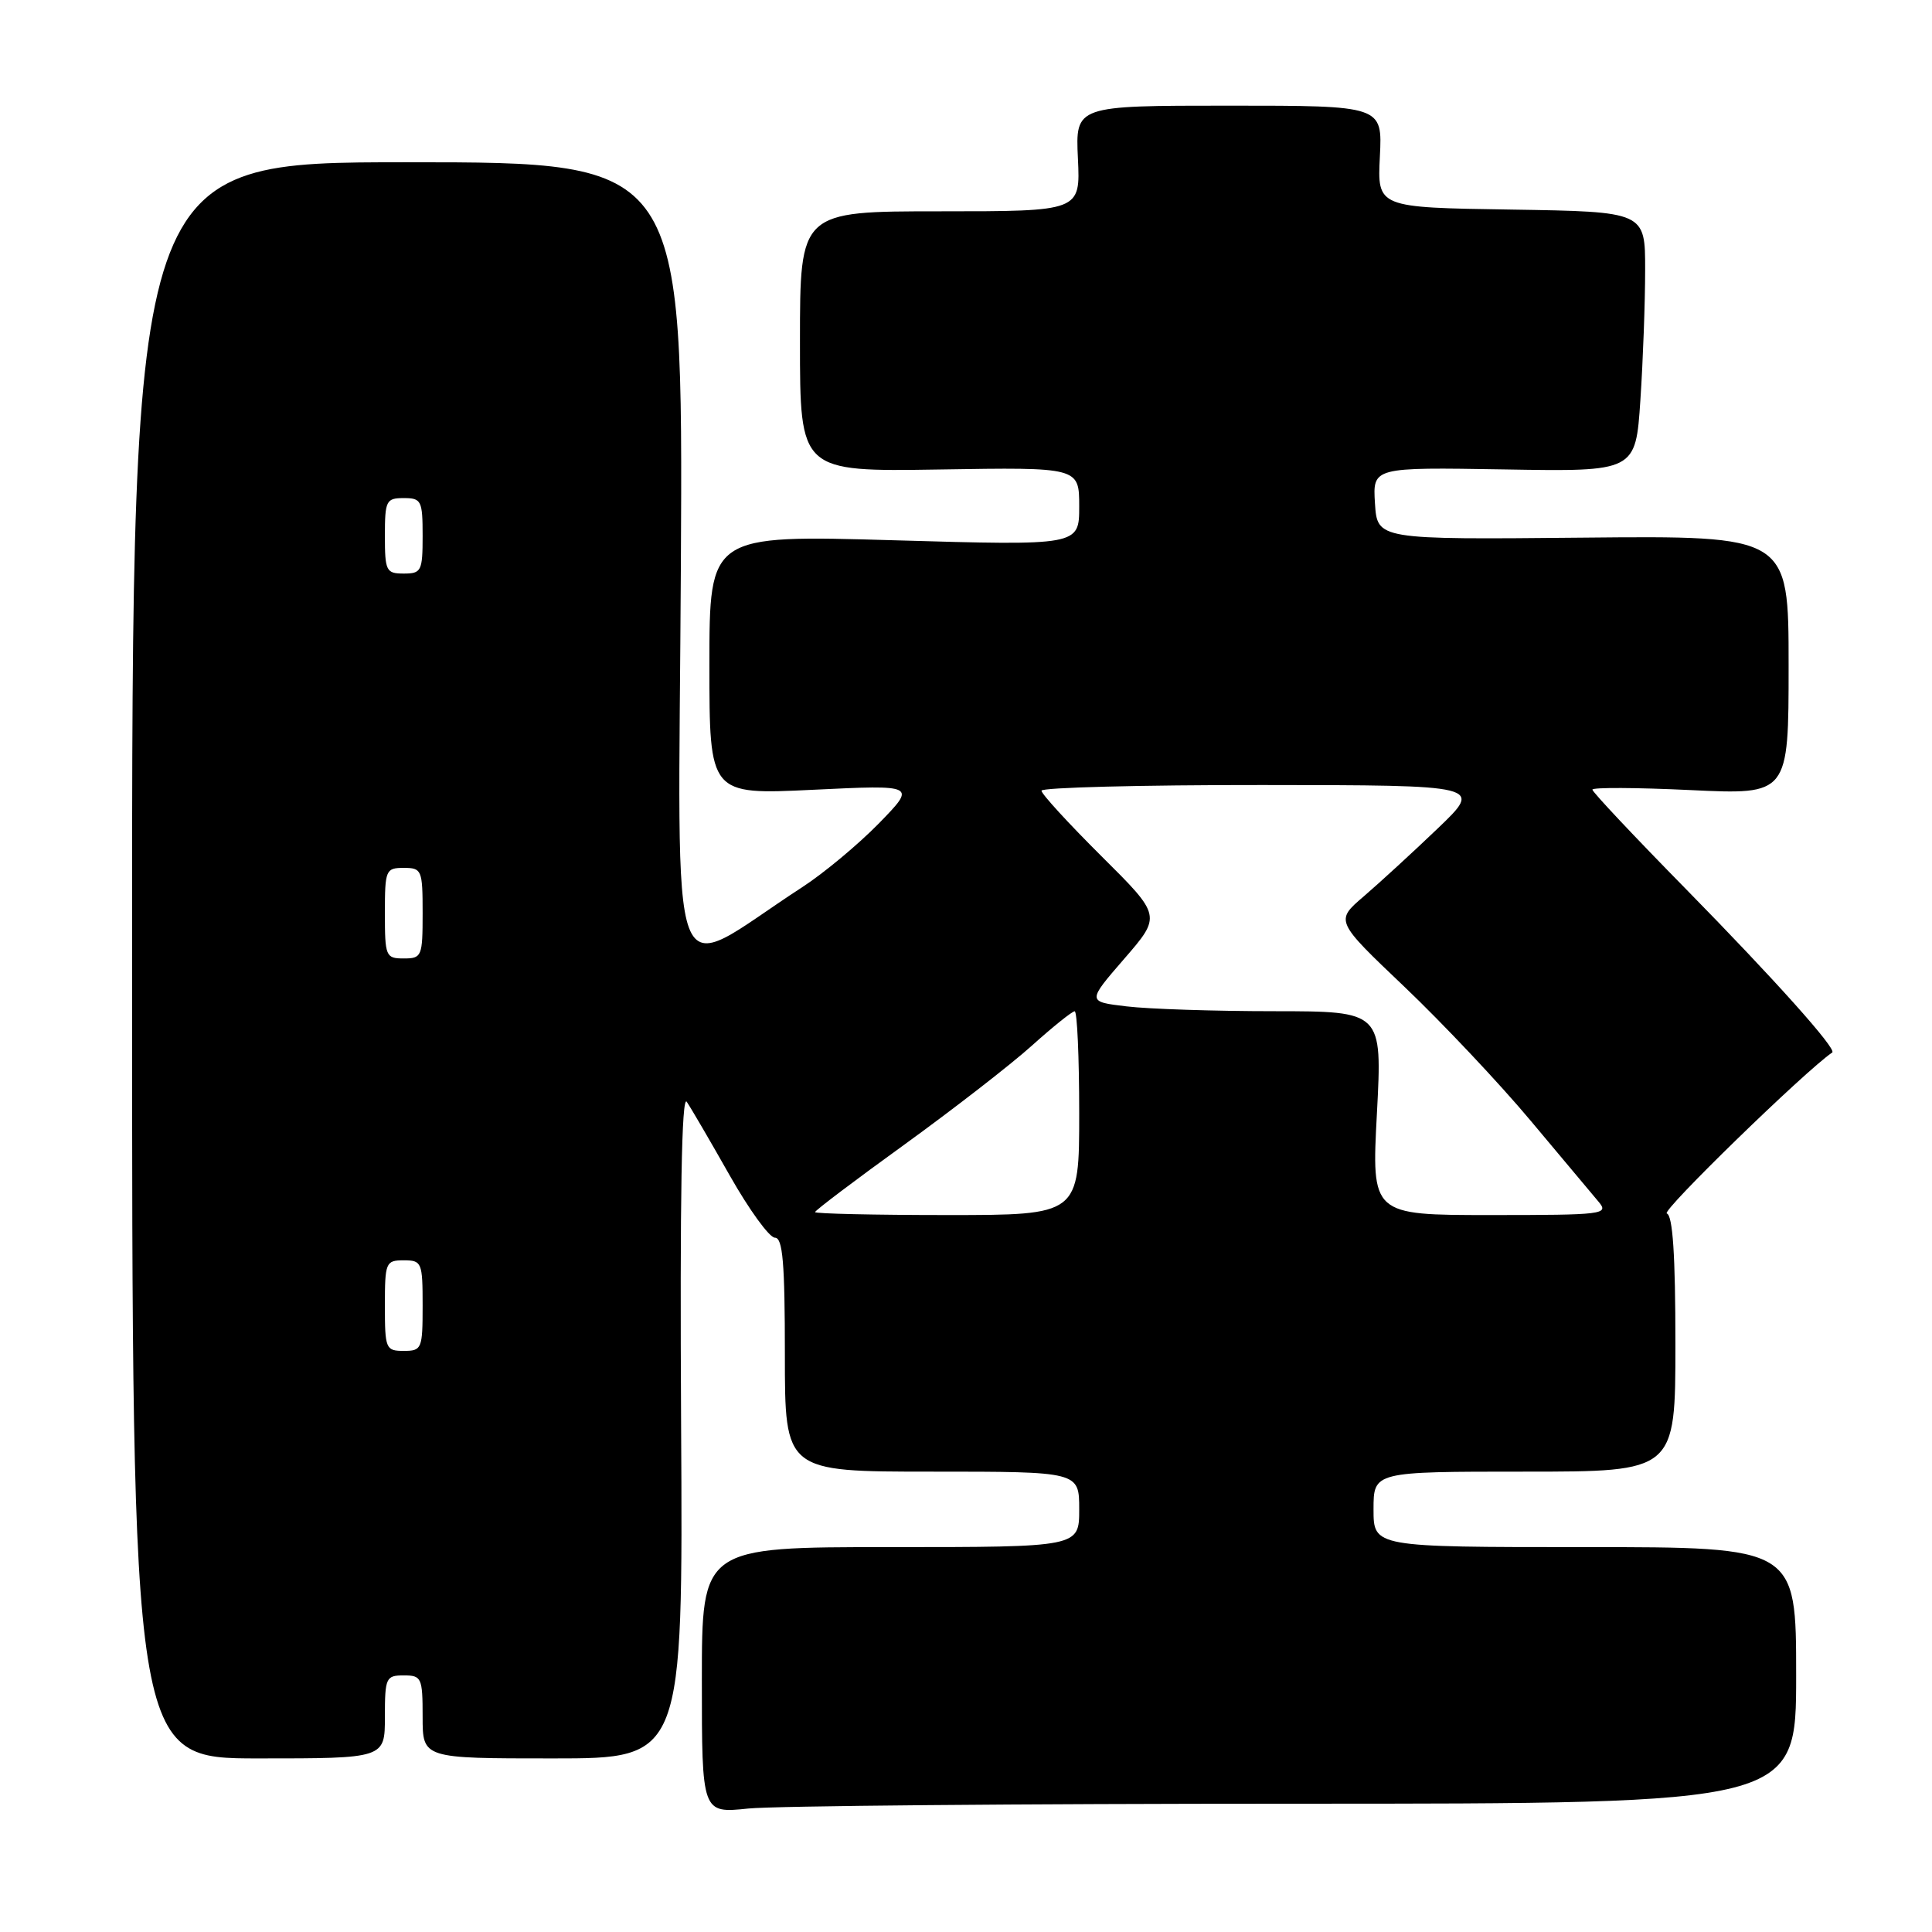 <?xml version="1.0" encoding="UTF-8" standalone="no"?>
<!DOCTYPE svg PUBLIC "-//W3C//DTD SVG 1.1//EN" "http://www.w3.org/Graphics/SVG/1.1/DTD/svg11.dtd" >
<svg xmlns="http://www.w3.org/2000/svg" xmlns:xlink="http://www.w3.org/1999/xlink" version="1.1" viewBox="0 0 256 256">
 <g >
 <path fill="currentColor"
d=" M 171.65 239.00 C 238.00 239.00 238.00 239.00 238.00 222.00 C 238.00 205.00 238.00 205.00 210.00 205.00 C 182.00 205.00 182.00 205.00 182.00 200.00 C 182.00 195.00 182.00 195.00 202.00 195.00 C 222.00 195.00 222.00 195.00 222.00 178.08 C 222.00 166.29 221.65 161.05 220.86 160.79 C 220.05 160.52 239.17 141.92 242.78 139.46 C 243.42 139.02 235.10 129.73 223.43 117.84 C 216.59 110.88 211.00 104.94 211.00 104.63 C 211.00 104.32 216.85 104.35 224.00 104.69 C 237.00 105.31 237.00 105.31 237.00 88.15 C 237.00 70.98 237.00 70.98 209.75 71.24 C 182.50 71.50 182.50 71.50 182.19 66.70 C 181.89 61.91 181.89 61.91 199.31 62.20 C 216.73 62.50 216.73 62.50 217.36 53.00 C 217.71 47.77 217.99 40.02 217.99 35.77 C 218.00 28.05 218.00 28.05 200.25 27.77 C 182.50 27.50 182.50 27.50 182.84 20.75 C 183.18 14.00 183.18 14.00 162.84 14.00 C 142.50 14.00 142.50 14.00 142.83 21.00 C 143.16 28.00 143.16 28.00 124.58 28.00 C 106.00 28.00 106.00 28.00 106.00 45.25 C 106.00 62.50 106.00 62.50 124.50 62.21 C 143.00 61.91 143.00 61.91 143.00 67.11 C 143.00 72.30 143.00 72.30 118.50 71.59 C 94.00 70.88 94.00 70.88 94.00 88.09 C 94.00 105.31 94.00 105.31 107.72 104.65 C 121.43 103.99 121.43 103.99 116.47 109.09 C 113.73 111.89 109.14 115.72 106.25 117.59 C 88.06 129.40 89.90 134.32 90.22 74.80 C 90.50 21.50 90.50 21.50 54.00 21.50 C 17.50 21.50 17.50 21.50 17.50 127.25 C 17.50 233.00 17.50 233.00 34.25 233.00 C 51.00 233.00 51.00 233.00 51.00 227.50 C 51.00 222.30 51.14 222.00 53.50 222.00 C 55.86 222.00 56.00 222.30 56.00 227.50 C 56.00 233.00 56.00 233.00 73.25 233.00 C 90.50 233.00 90.50 233.00 90.25 188.75 C 90.08 158.73 90.32 144.98 91.00 146.00 C 91.56 146.82 94.12 151.21 96.69 155.75 C 99.26 160.29 101.95 164.00 102.68 164.00 C 103.72 164.00 104.00 167.32 104.00 179.50 C 104.00 195.00 104.00 195.00 123.50 195.00 C 143.00 195.00 143.00 195.00 143.00 200.00 C 143.00 205.00 143.00 205.00 118.00 205.00 C 93.00 205.00 93.00 205.00 93.00 222.64 C 93.00 240.28 93.00 240.28 99.15 239.64 C 102.53 239.29 135.15 239.00 171.65 239.00 Z  M 51.00 173.00 C 51.00 167.27 51.11 167.00 53.50 167.00 C 55.89 167.00 56.00 167.27 56.00 173.00 C 56.00 178.73 55.89 179.00 53.50 179.00 C 51.11 179.00 51.00 178.73 51.00 173.00 Z  M 108.00 160.61 C 108.00 160.39 113.32 156.37 119.83 151.67 C 126.33 146.96 133.93 141.07 136.72 138.56 C 139.51 136.05 142.07 134.00 142.40 134.00 C 142.73 134.00 143.00 140.07 143.00 147.50 C 143.00 161.00 143.00 161.00 125.50 161.00 C 115.88 161.00 108.00 160.82 108.00 160.61 Z  M 182.45 147.50 C 183.16 134.00 183.16 134.00 168.83 133.99 C 160.95 133.99 152.15 133.70 149.27 133.35 C 144.04 132.73 144.04 132.73 148.97 127.04 C 153.90 121.35 153.90 121.35 145.95 113.45 C 141.58 109.10 138.00 105.20 138.00 104.77 C 138.00 104.35 151.16 104.01 167.25 104.02 C 196.50 104.04 196.50 104.04 190.50 109.78 C 187.20 112.94 182.79 116.98 180.71 118.77 C 176.91 122.02 176.91 122.02 186.10 130.76 C 191.15 135.57 198.68 143.55 202.82 148.50 C 206.97 153.45 211.02 158.29 211.83 159.25 C 213.23 160.91 212.45 161.00 197.52 161.00 C 181.73 161.00 181.73 161.00 182.45 147.50 Z  M 51.00 121.00 C 51.00 115.27 51.11 115.00 53.50 115.00 C 55.89 115.00 56.00 115.27 56.00 121.00 C 56.00 126.73 55.89 127.00 53.50 127.00 C 51.11 127.00 51.00 126.73 51.00 121.00 Z  M 51.00 71.00 C 51.00 66.33 51.17 66.00 53.50 66.00 C 55.83 66.00 56.00 66.33 56.00 71.00 C 56.00 75.67 55.83 76.00 53.50 76.00 C 51.17 76.00 51.00 75.67 51.00 71.00 Z "/>
</g>
</svg>